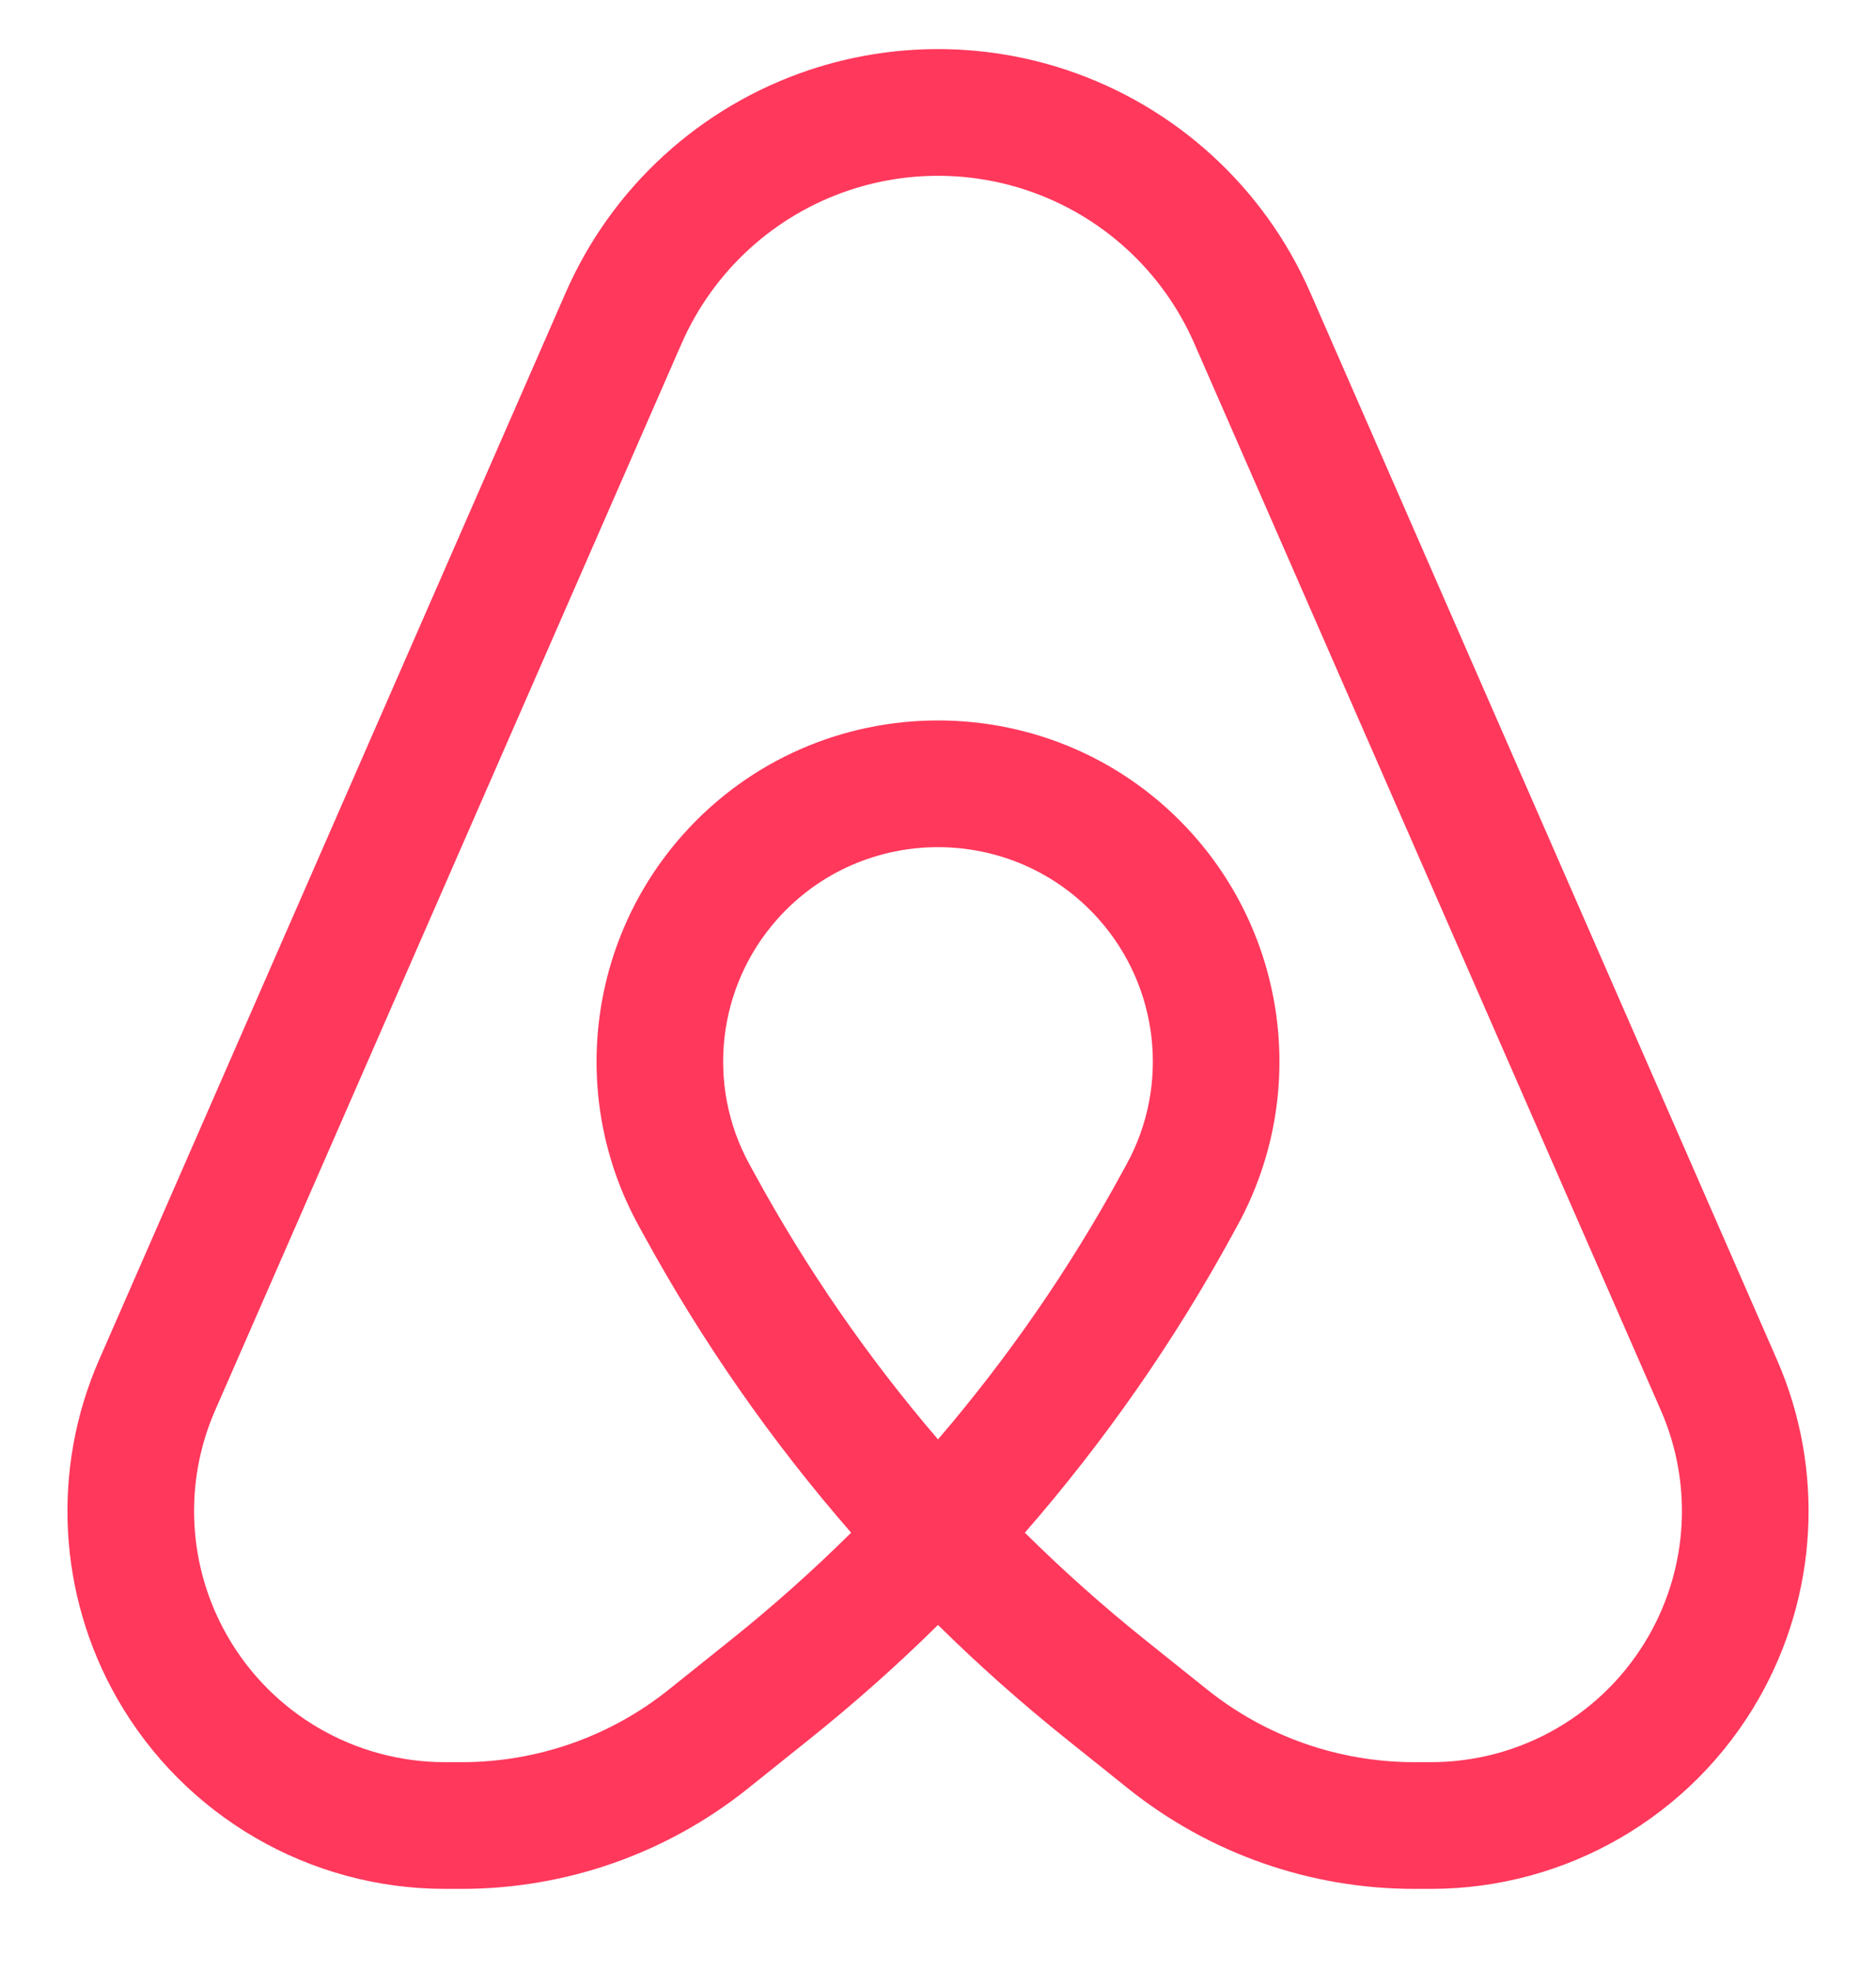 <svg width="20" height="21" viewBox="0 0 20 21" fill="none" xmlns="http://www.w3.org/2000/svg">
<path fill-rule="evenodd" clip-rule="evenodd" d="M10.944 2.026C10.331 1.822 9.669 1.822 9.056 2.026C8.255 2.293 7.605 2.887 7.266 3.661L2.293 15.028C1.954 15.803 2.002 16.693 2.422 17.427C2.898 18.261 3.784 18.775 4.744 18.775H4.924C5.726 18.775 6.505 18.502 7.131 18.001L7.782 17.48C8.234 17.119 8.665 16.735 9.074 16.33C8.223 15.354 7.478 14.285 6.854 13.142L6.802 13.047C6.069 11.702 6.261 10.041 7.277 8.897C8.725 7.269 11.275 7.269 12.723 8.897C13.739 10.041 13.931 11.702 13.198 13.047L13.146 13.142C12.523 14.285 11.777 15.354 10.926 16.33C11.335 16.735 11.767 17.119 12.218 17.48L12.869 18.001C13.495 18.502 14.274 18.775 15.076 18.775H15.256C16.216 18.775 17.102 18.261 17.578 17.427C17.998 16.693 18.046 15.803 17.707 15.028L12.733 3.661C12.395 2.887 11.745 2.293 10.944 2.026ZM10 17.313C10.436 17.743 10.895 18.15 11.375 18.534L12.026 19.055C12.892 19.748 13.967 20.125 15.076 20.125H15.256C16.7 20.125 18.034 19.351 18.751 18.097C19.382 16.992 19.454 15.653 18.944 14.487L13.97 3.12C13.479 1.996 12.534 1.133 11.37 0.745C10.481 0.449 9.519 0.449 8.63 0.745C7.466 1.133 6.521 1.996 6.03 3.12L1.057 14.487C0.546 15.653 0.618 16.992 1.249 18.097C1.966 19.351 3.3 20.125 4.744 20.125H4.924C6.033 20.125 7.109 19.748 7.974 19.055L8.625 18.534C9.105 18.15 9.564 17.743 10 17.313ZM10 15.336C10.749 14.463 11.407 13.511 11.961 12.495L12.013 12.4C12.473 11.557 12.353 10.513 11.714 9.794C10.803 8.77 9.197 8.77 8.286 9.794C7.647 10.513 7.527 11.557 7.987 12.4L8.039 12.495C8.593 13.511 9.251 14.463 10 15.336Z" fill="#FF385C"/>
</svg>
